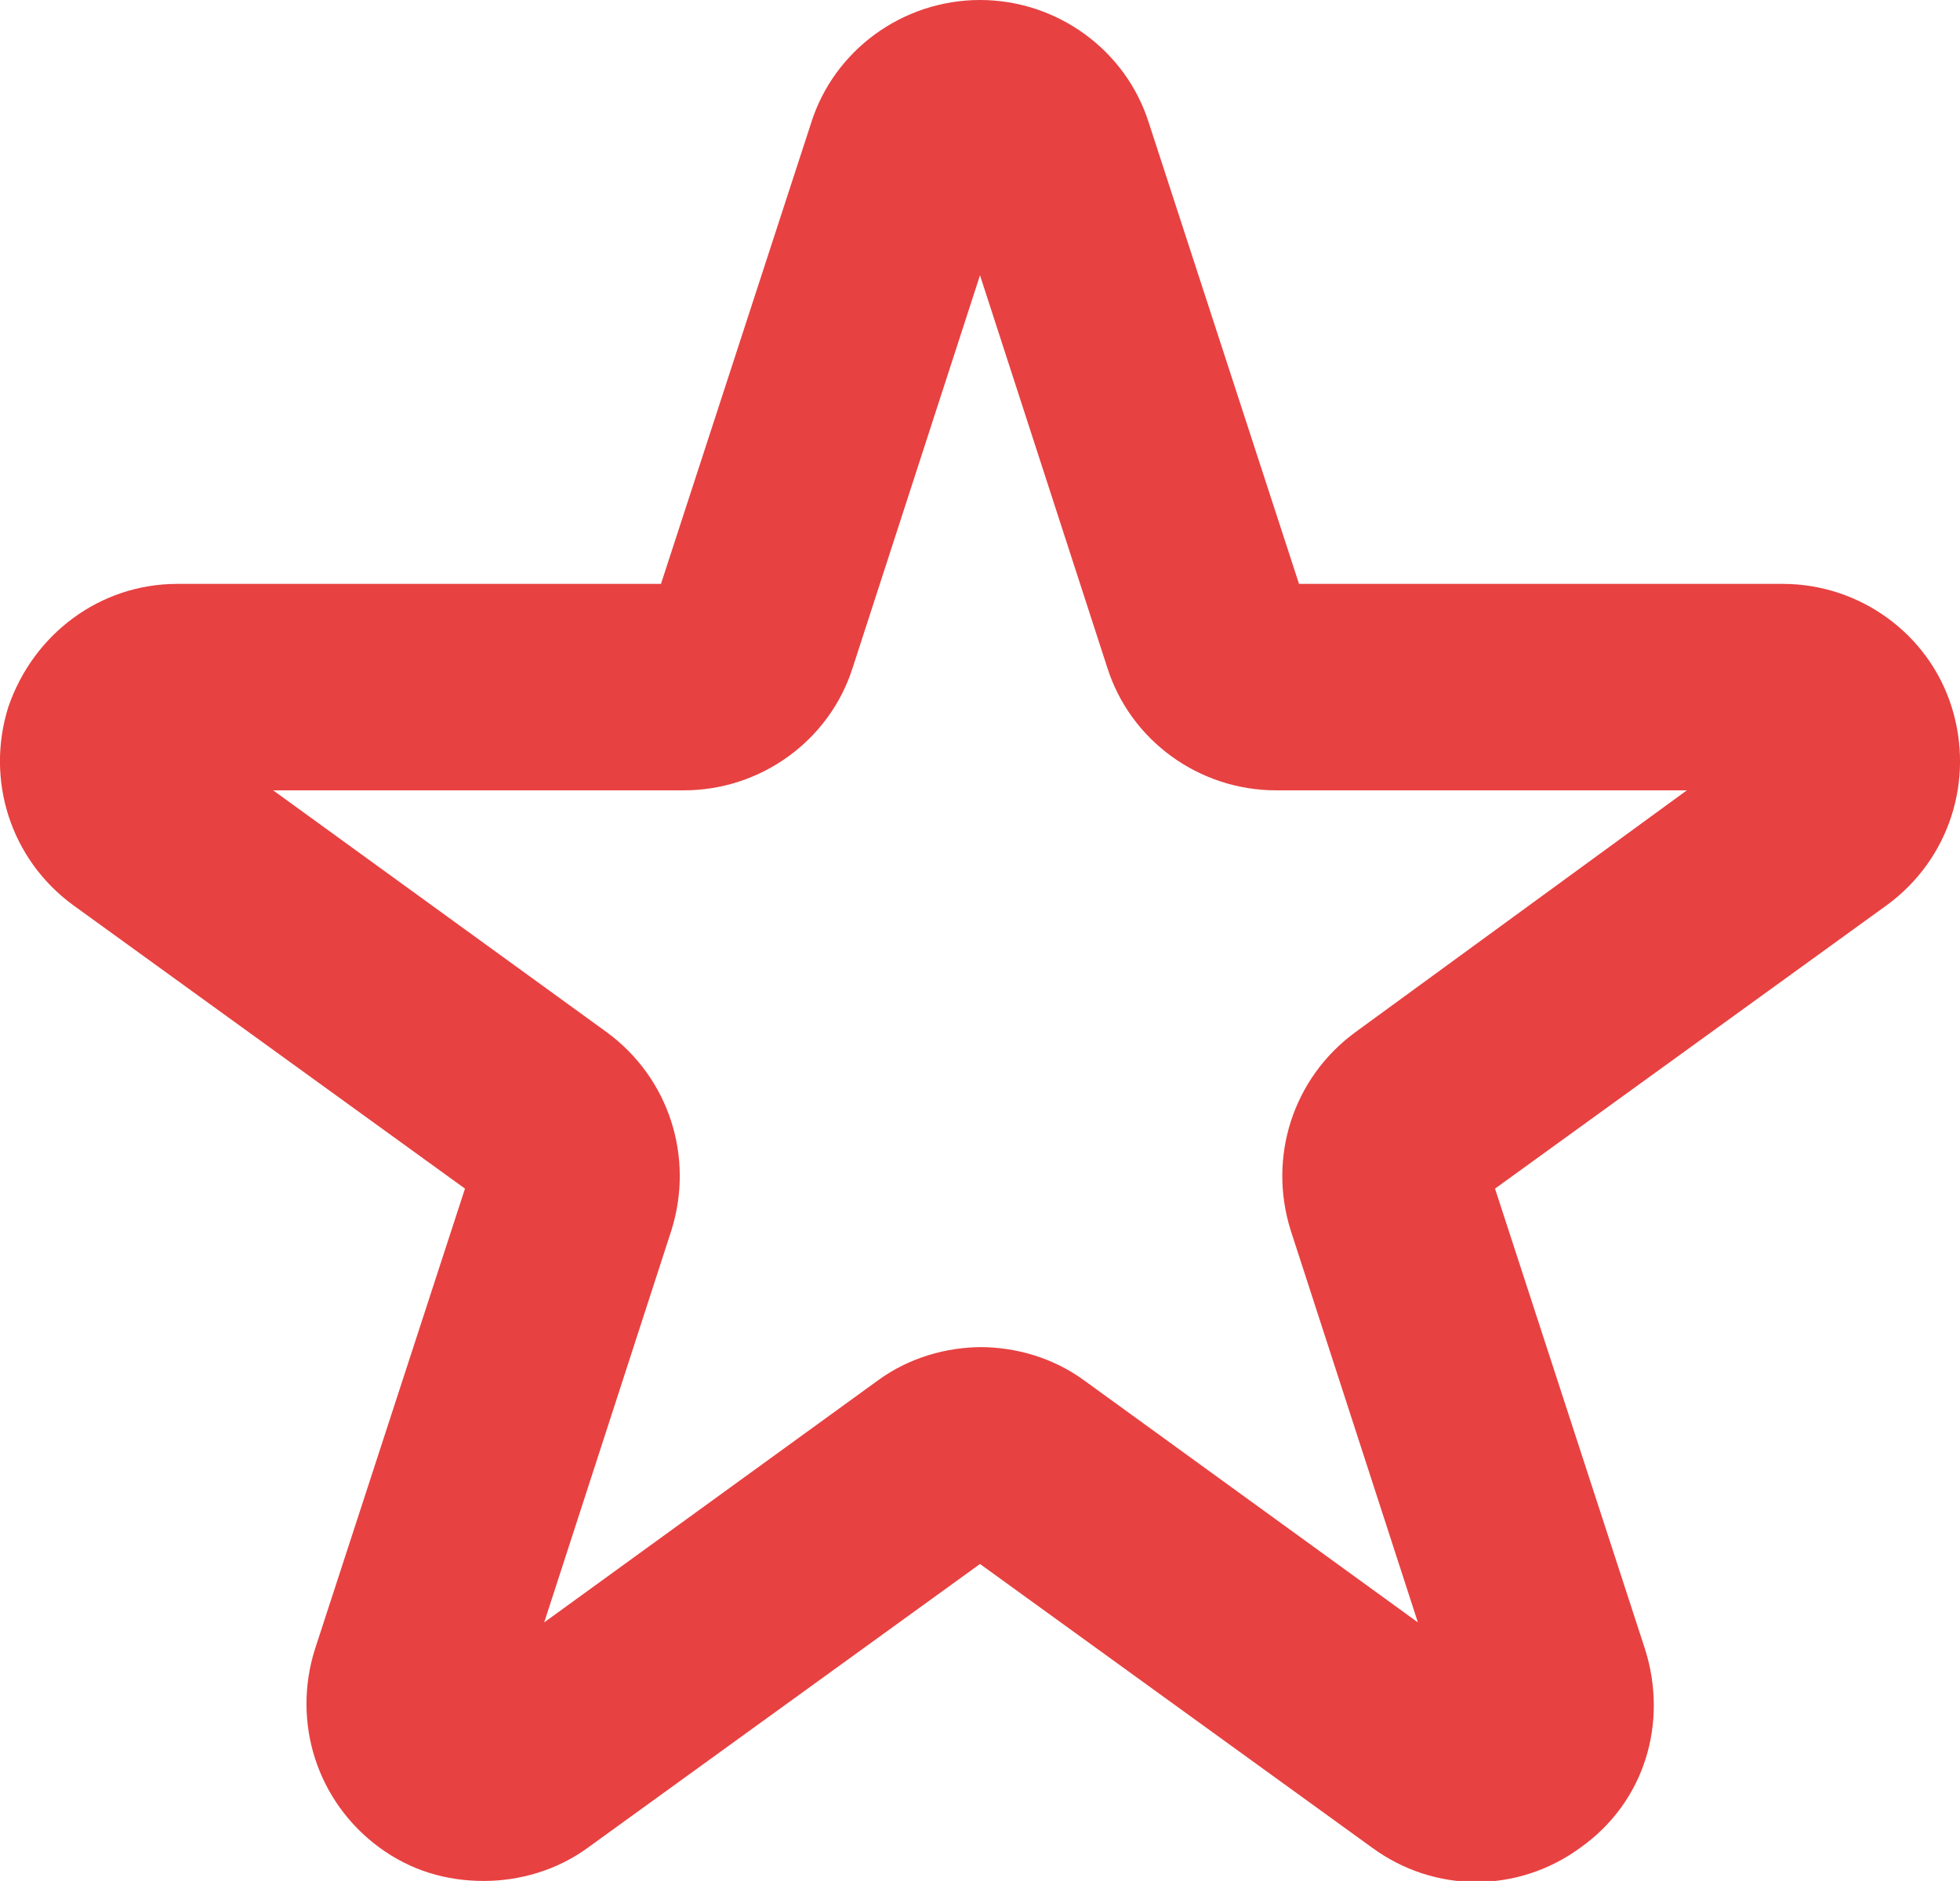<?xml version="1.0" encoding="UTF-8"?>
<svg id="Capa_2" data-name="Capa 2" xmlns="http://www.w3.org/2000/svg" viewBox="0 0 9.4 9.02">
  <defs>
    <style>
      .cls-1 {
        fill: #e84141;
      }
    </style>
  </defs>
  <g id="Capa_1-2" data-name="Capa 1">
    <path class="cls-1" d="M2.32,9.02c-.18,0-.35-.05-.5-.16-.3-.22-.42-.6-.31-.95l.72-2.21-1.88-1.36c-.3-.22-.42-.6-.31-.95.12-.35.44-.59.81-.59h2.32l.72-2.21c.11-.35.44-.59.81-.59s.7.24.81.59l.72,2.21h2.32c.37,0,.7.24.81.59.11.35-.01.73-.31.95l-1.88,1.36.72,2.21c.11.35,0,.73-.31.95-.3.22-.7.22-1,0l-1.88-1.36-1.88,1.36c-.15.11-.33.16-.5.16ZM4.7,6.46c.17,0,.35.05.5.16l1.6,1.16-.61-1.88c-.11-.35.01-.73.31-.95l1.59-1.16h-1.97c-.37,0-.7-.24-.81-.59l-.61-1.88-.61,1.88c-.11.35-.44.59-.81.59h-1.97l1.6,1.16c.3.22.42.6.31.95l-.61,1.88,1.6-1.16c.15-.11.33-.16.5-.16Z"/>
  </g>
</svg>